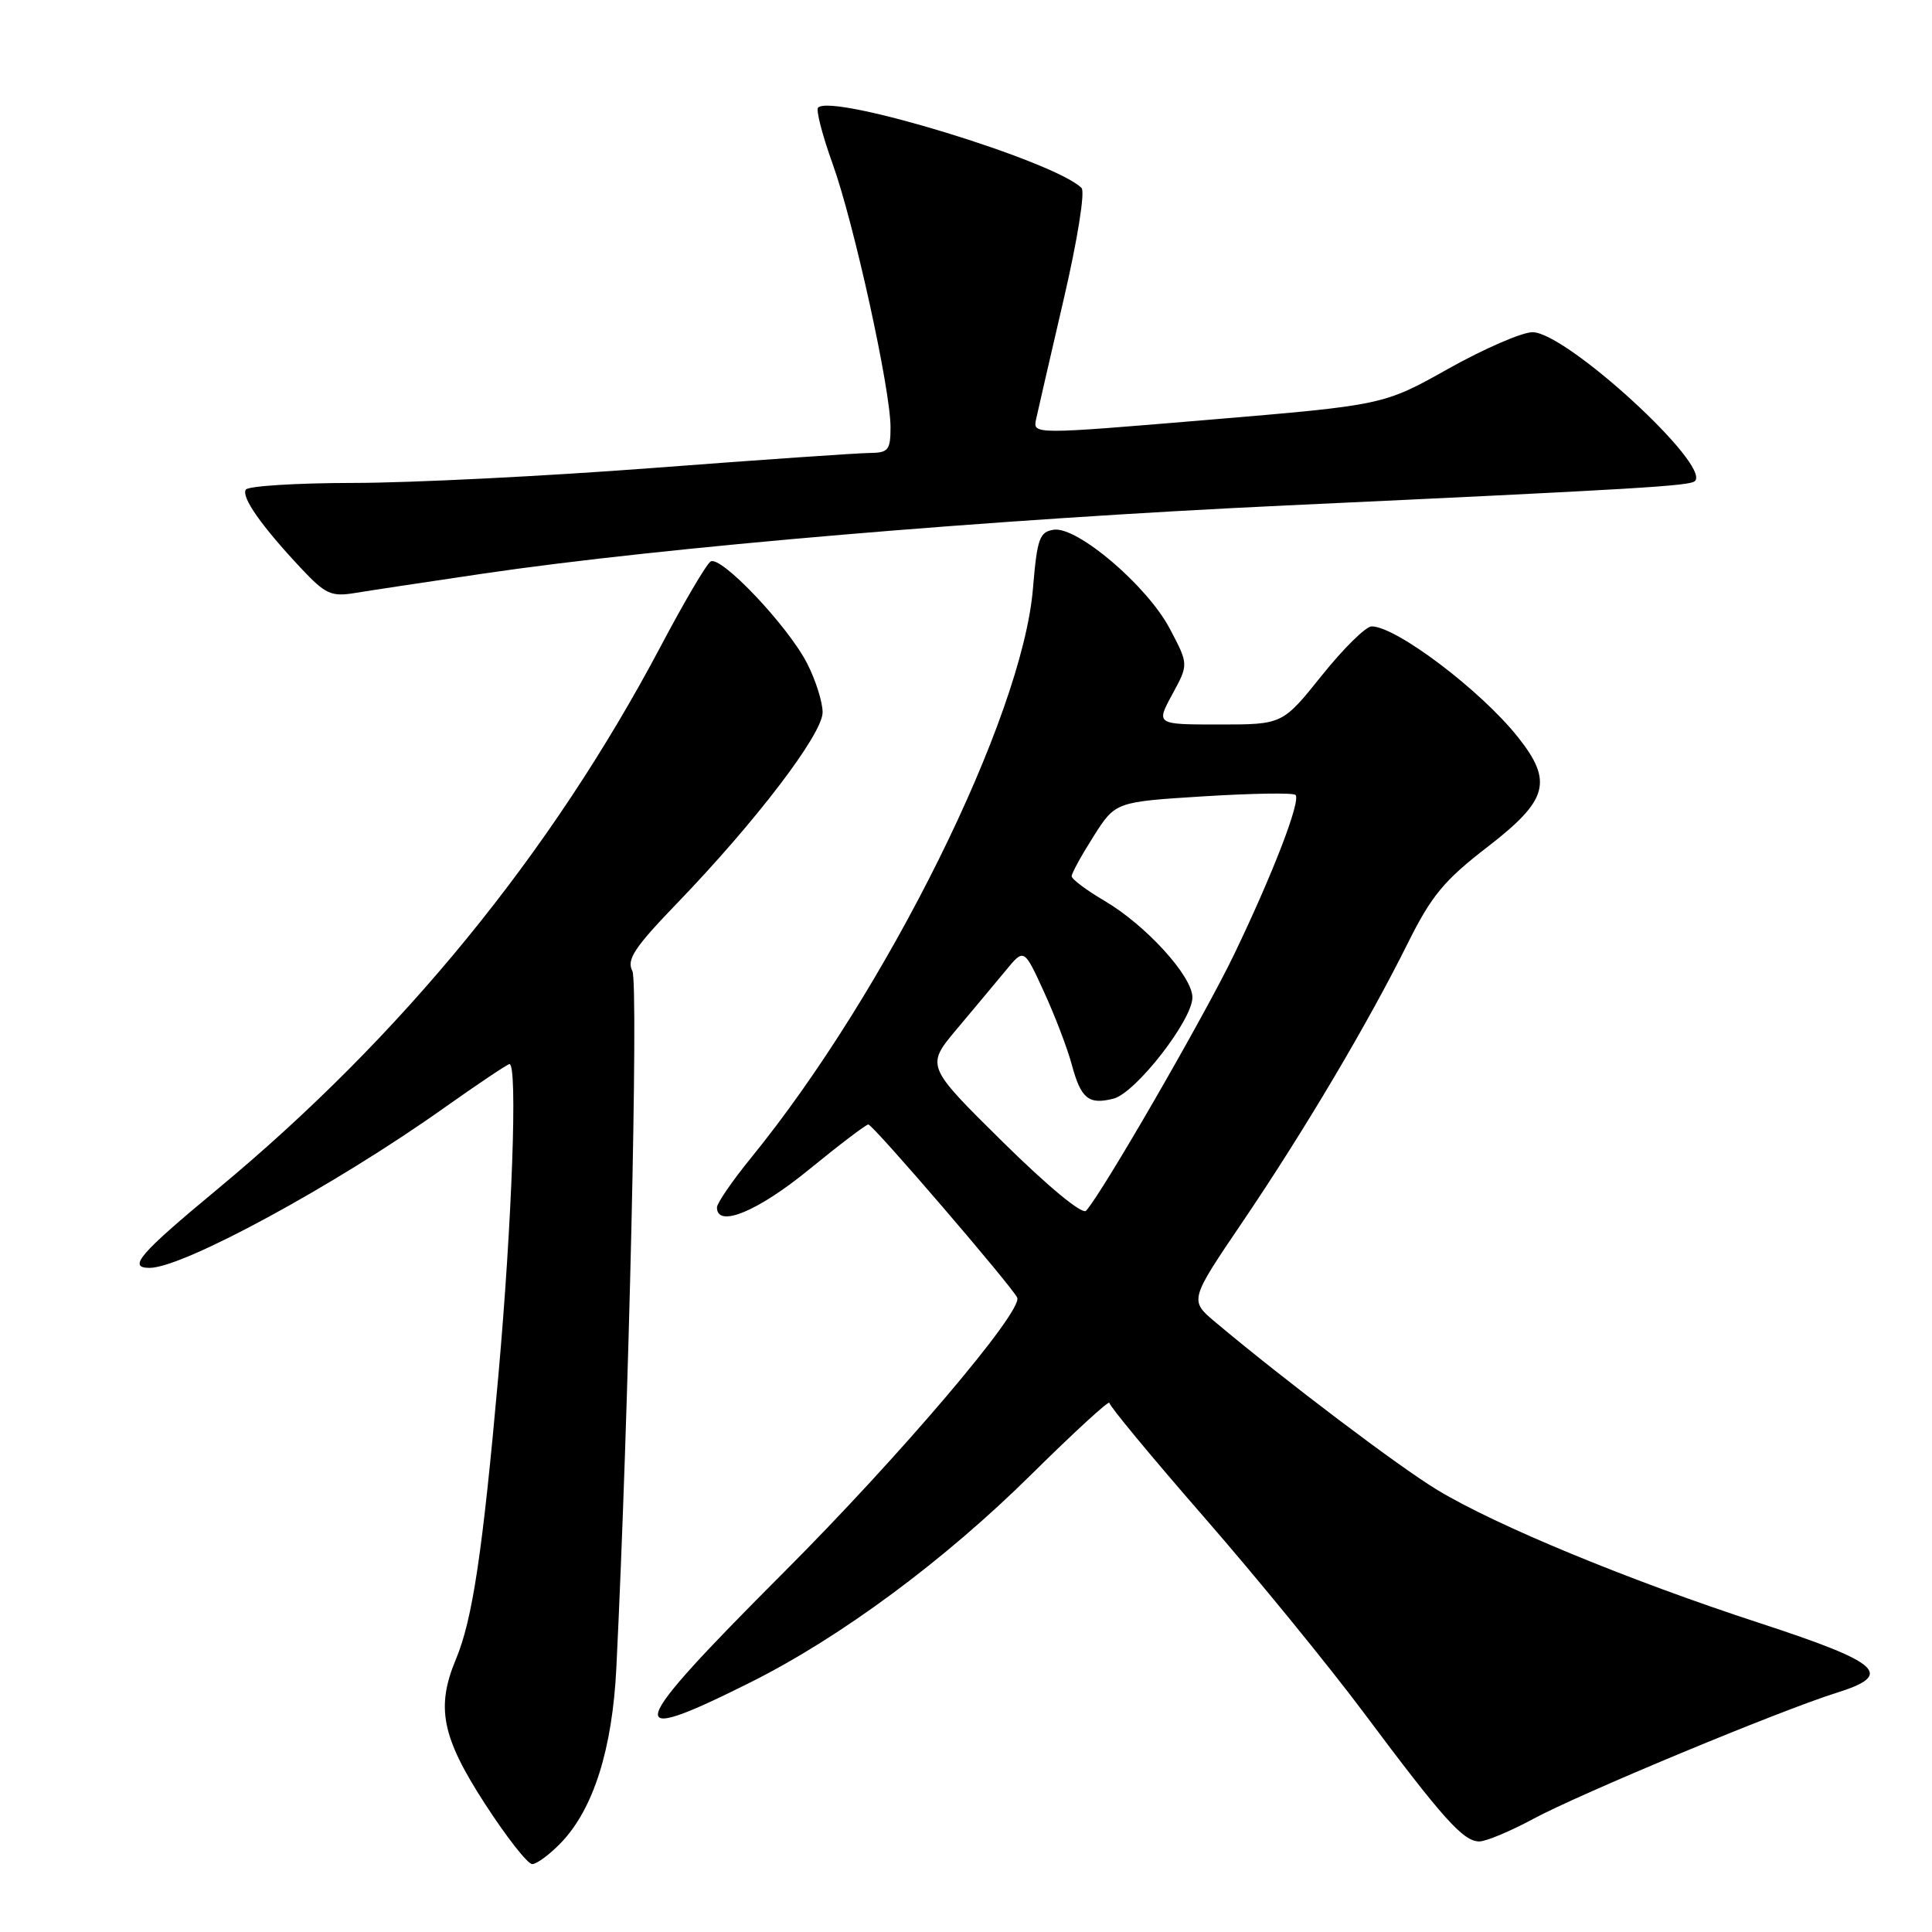 <?xml version="1.0" encoding="UTF-8" standalone="no"?>
<!DOCTYPE svg PUBLIC "-//W3C//DTD SVG 1.1//EN" "http://www.w3.org/Graphics/SVG/1.1/DTD/svg11.dtd" >
<svg xmlns="http://www.w3.org/2000/svg" xmlns:xlink="http://www.w3.org/1999/xlink" version="1.1" viewBox="0 0 256 256">
 <g >
 <path fill="currentColor"
d=" M 74.35 244.16 C 78.64 239.68 81.14 231.77 81.67 221.00 C 83.31 187.54 84.63 130.27 83.79 128.66 C 83.00 127.15 84.05 125.56 89.74 119.66 C 100.15 108.86 109.00 97.26 109.00 94.39 C 109.00 93.03 108.08 90.11 106.95 87.91 C 104.43 82.97 95.52 73.56 94.16 74.40 C 93.61 74.74 90.62 79.82 87.52 85.69 C 72.98 113.15 53.22 137.34 28.74 157.63 C 18.47 166.15 16.87 168.00 19.82 168.00 C 24.25 168.00 44.33 157.10 58.76 146.86 C 63.31 143.64 67.24 141.00 67.51 141.00 C 68.60 141.00 67.86 161.80 66.04 182.23 C 63.94 205.74 62.61 214.60 60.41 219.86 C 57.75 226.23 58.54 230.17 64.21 238.94 C 67.07 243.37 69.91 247.00 70.52 247.00 C 71.13 247.00 72.85 245.72 74.35 244.16 Z  M 203.17 241.01 C 209.29 237.70 235.76 226.69 243.31 224.32 C 251.05 221.90 249.35 220.36 233.00 215.01 C 215.77 209.38 198.32 202.17 190.49 197.45 C 185.44 194.41 170.37 183.02 161.05 175.20 C 157.60 172.30 157.60 172.30 164.65 161.90 C 172.80 149.87 181.20 135.71 186.53 125.00 C 189.67 118.69 191.34 116.66 197.13 112.20 C 205.13 106.02 205.81 103.56 201.14 97.68 C 196.23 91.49 185.00 83.00 181.75 83.00 C 180.98 83.00 178.01 85.93 175.15 89.50 C 169.94 96.00 169.94 96.00 161.55 96.00 C 153.17 96.00 153.17 96.00 155.33 92.01 C 157.50 88.03 157.50 88.03 155.00 83.30 C 152.01 77.63 142.77 69.75 139.64 70.19 C 137.74 70.47 137.43 71.33 136.87 78.00 C 135.44 95.14 117.51 131.33 99.50 153.44 C 97.03 156.48 95.00 159.43 95.00 159.99 C 95.00 162.75 100.38 160.54 107.16 155.00 C 111.20 151.70 114.75 149.00 115.06 149.00 C 115.67 149.00 134.31 170.70 134.79 171.96 C 135.49 173.82 119.21 192.98 103.84 208.36 C 82.75 229.48 82.11 231.60 99.50 222.89 C 111.44 216.91 125.18 206.74 136.71 195.32 C 142.37 189.73 147.00 185.48 147.00 185.89 C 147.00 186.30 152.66 193.13 159.58 201.07 C 166.50 209.01 176.03 220.68 180.75 227.00 C 191.23 241.03 193.90 244.00 196.01 244.00 C 196.91 244.00 200.13 242.65 203.17 241.01 Z  M 64.00 76.01 C 87.73 72.51 131.53 68.79 170.50 66.97 C 217.31 64.79 223.94 64.39 224.59 63.74 C 226.72 61.61 207.47 43.99 203.06 44.02 C 201.65 44.03 196.64 46.21 191.91 48.86 C 183.32 53.68 183.32 53.68 160.09 55.63 C 136.85 57.58 136.85 57.58 137.29 55.54 C 137.53 54.42 139.18 47.26 140.95 39.64 C 142.76 31.85 143.80 25.40 143.31 24.91 C 139.75 21.35 110.30 12.36 108.40 14.26 C 108.10 14.57 108.96 17.91 110.32 21.69 C 113.15 29.54 118.00 51.59 118.00 56.62 C 118.00 59.64 117.70 60.00 115.25 60.02 C 113.74 60.03 100.80 60.92 86.50 62.01 C 72.20 63.10 54.34 63.99 46.81 63.99 C 39.28 64.00 32.87 64.40 32.57 64.88 C 31.96 65.88 34.63 69.69 39.92 75.33 C 43.10 78.72 43.89 79.09 47.00 78.58 C 48.92 78.26 56.58 77.11 64.00 76.01 Z  M 132.86 151.30 C 122.68 141.25 122.68 141.25 126.77 136.37 C 129.03 133.69 131.95 130.18 133.28 128.58 C 135.69 125.65 135.69 125.65 138.33 131.42 C 139.78 134.58 141.44 138.92 142.01 141.05 C 143.23 145.58 144.24 146.41 147.53 145.58 C 150.46 144.85 158.00 135.18 158.00 132.16 C 158.00 129.35 151.82 122.57 146.33 119.35 C 143.95 117.95 142.00 116.49 142.00 116.10 C 142.00 115.71 143.30 113.34 144.90 110.82 C 147.80 106.25 147.80 106.25 159.46 105.52 C 165.88 105.12 171.37 105.03 171.66 105.33 C 172.41 106.07 168.65 115.82 163.51 126.50 C 159.56 134.70 145.98 158.20 143.91 160.43 C 143.40 160.97 138.88 157.24 132.86 151.30 Z "/>
</g>
</svg>